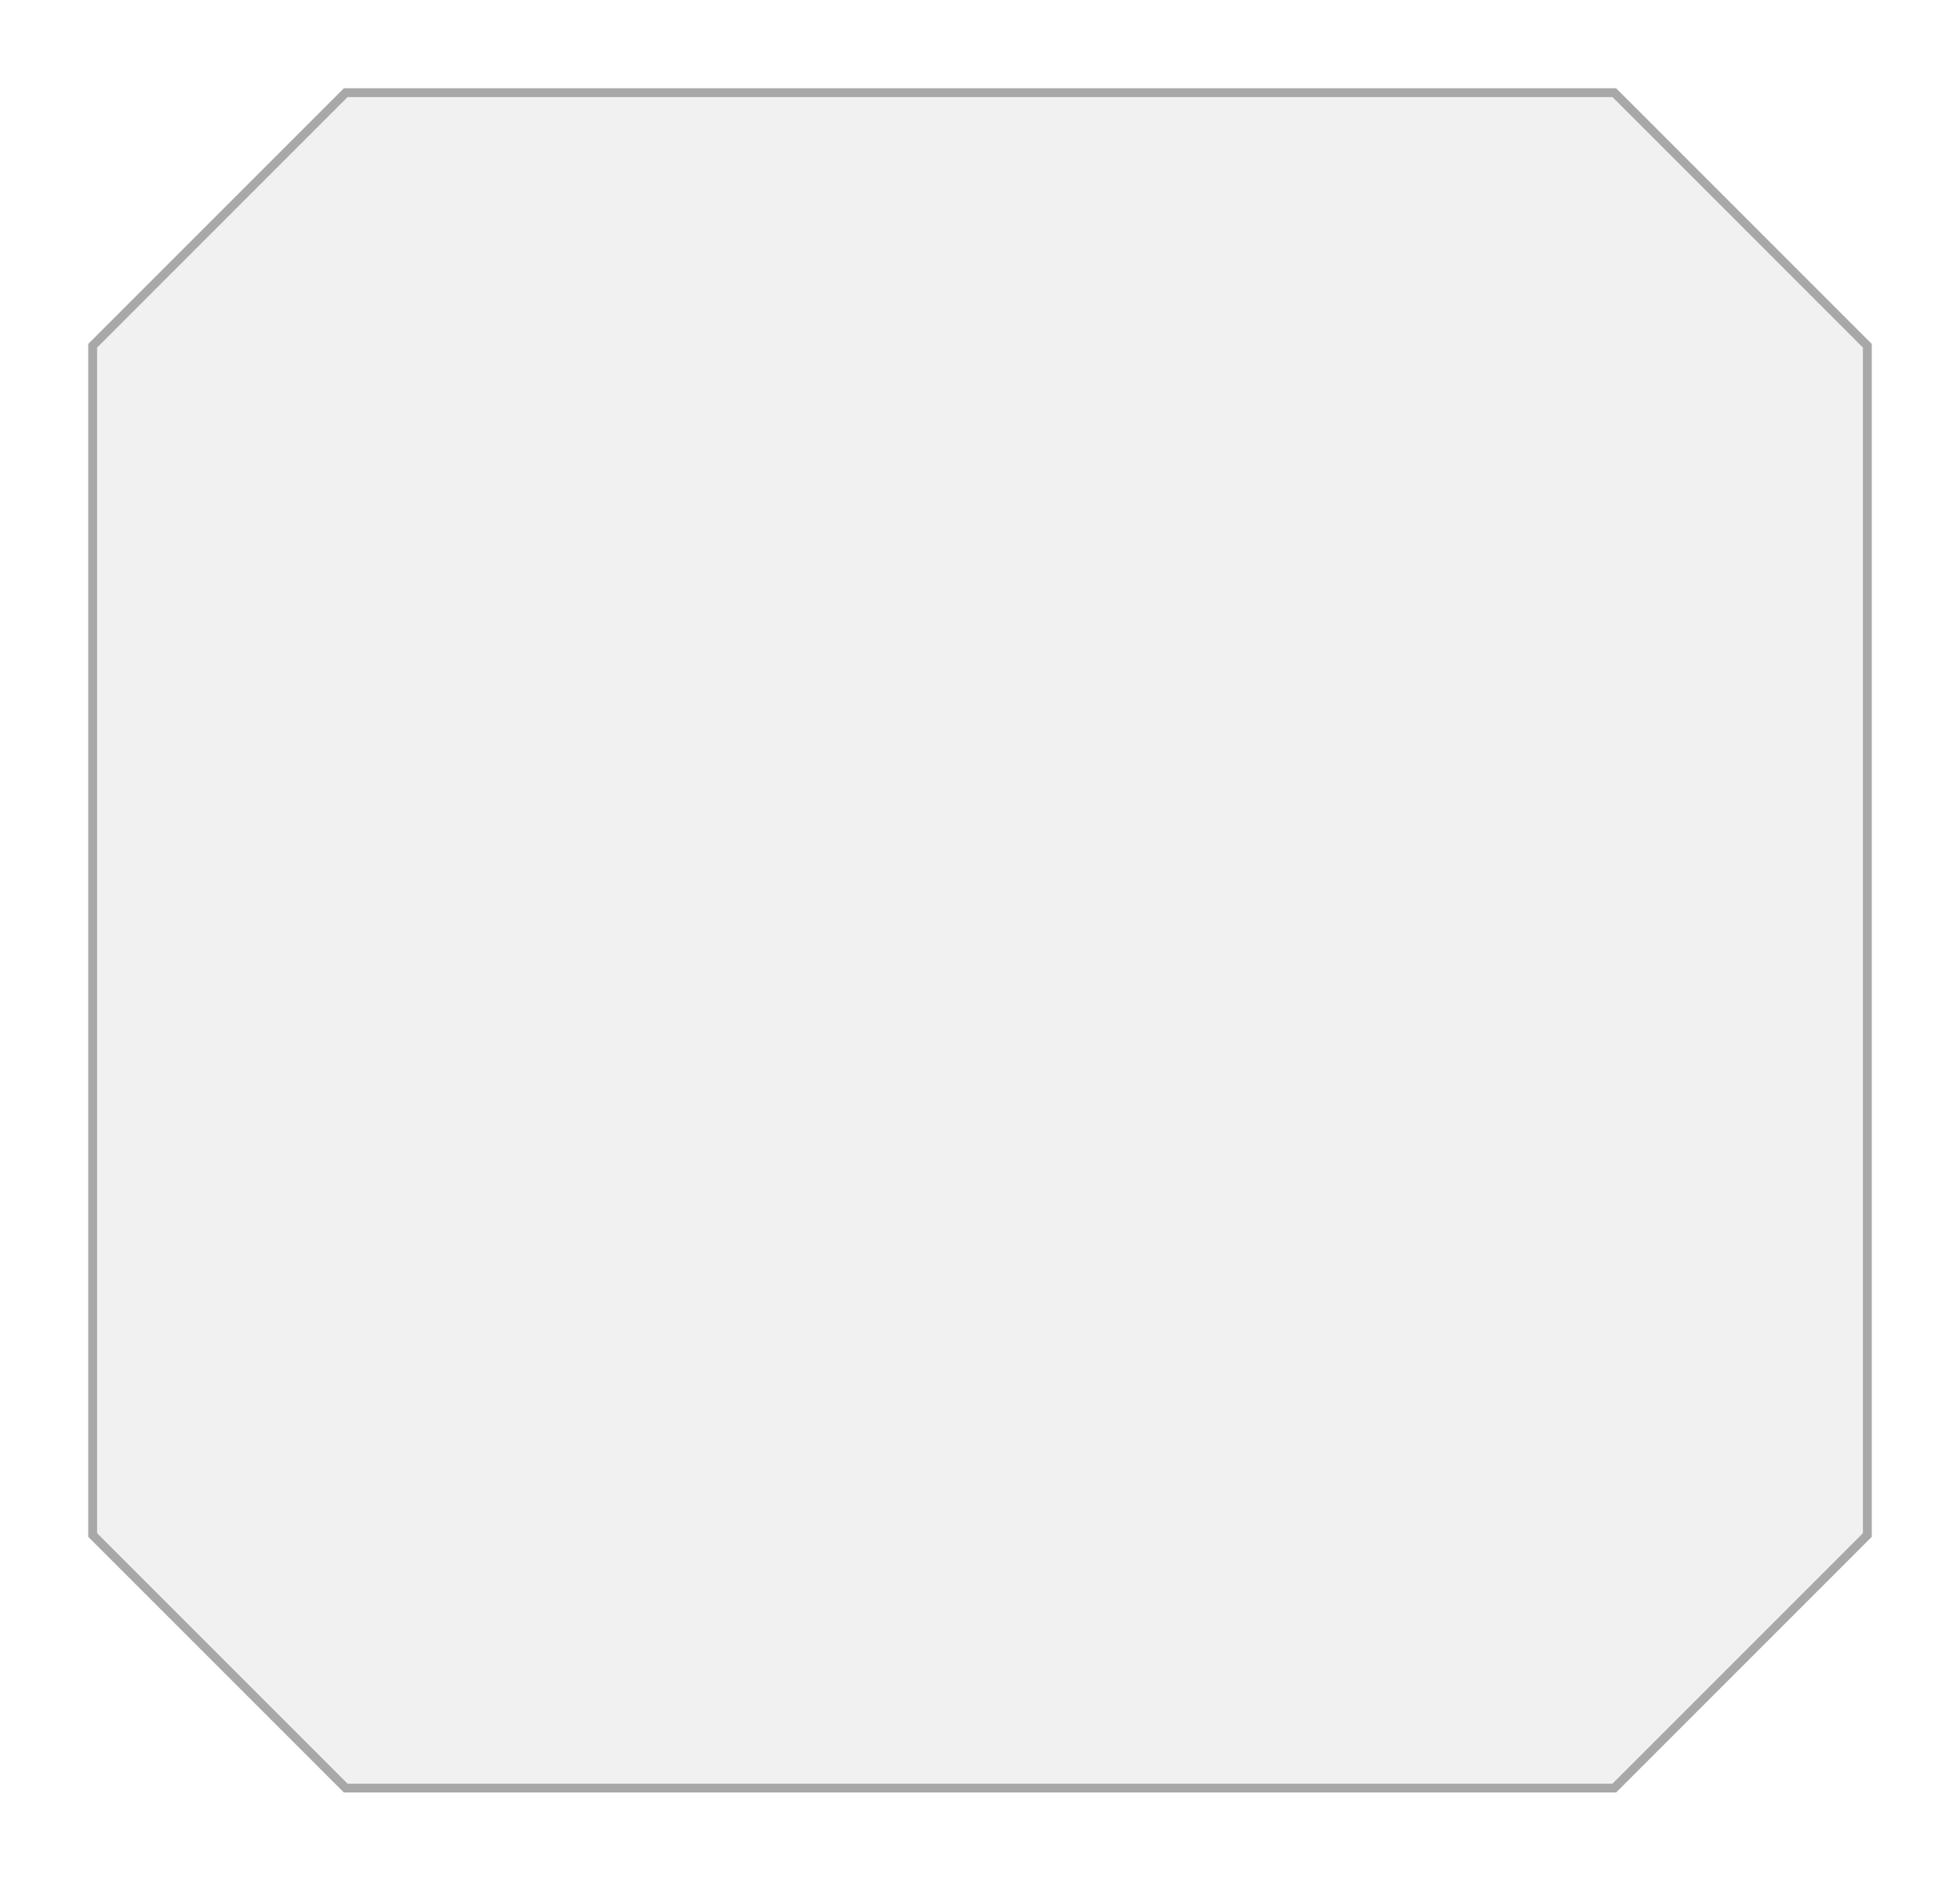 ﻿<?xml version="1.0" encoding="utf-8"?>
<svg version="1.1" xmlns:xlink="http://www.w3.org/1999/xlink" width="222px" height="213px" xmlns="http://www.w3.org/2000/svg">
  <defs>
    <filter x="506px" y="396px" width="222px" height="213px" filterUnits="userSpaceOnUse" id="filter32">
      <feOffset dx="0" dy="0" in="SourceAlpha" result="shadowOffsetInner" />
      <feGaussianBlur stdDeviation="5" in="shadowOffsetInner" result="shadowGaussian" />
      <feComposite in2="shadowGaussian" operator="atop" in="SourceAlpha" result="shadowComposite" />
      <feColorMatrix type="matrix" values="0 0 0 0 0  0 0 0 0 0  0 0 0 0 0  0 0 0 0.349 0  " in="shadowComposite" />
    </filter>
    <g id="widget33">
      <path d="M 517 435.364  L 545.364 407  L 688.636 407  L 717 435.364  L 717 569.636  L 688.636 598  L 545.364 598  L 517 569.636  L 517 435.364  Z " fill-rule="nonzero" fill="#f1f1f1" stroke="none" />
      <path d="M 516.5 435.157  L 545.157 406.5  L 688.843 406.5  L 717.5 435.157  L 717.5 569.843  L 688.843 598.5  L 545.157 598.5  L 516.5 569.843  L 516.5 435.157  Z " stroke-width="1" stroke="#797979" fill="none" stroke-opacity="0.412" />
    </g>
  </defs>
  <g transform="matrix(1 0 0 1 -506 -396 )">
    <use xlink:href="#widget33" filter="url(#filter32)" />
    <use xlink:href="#widget33" />
  </g>
</svg>